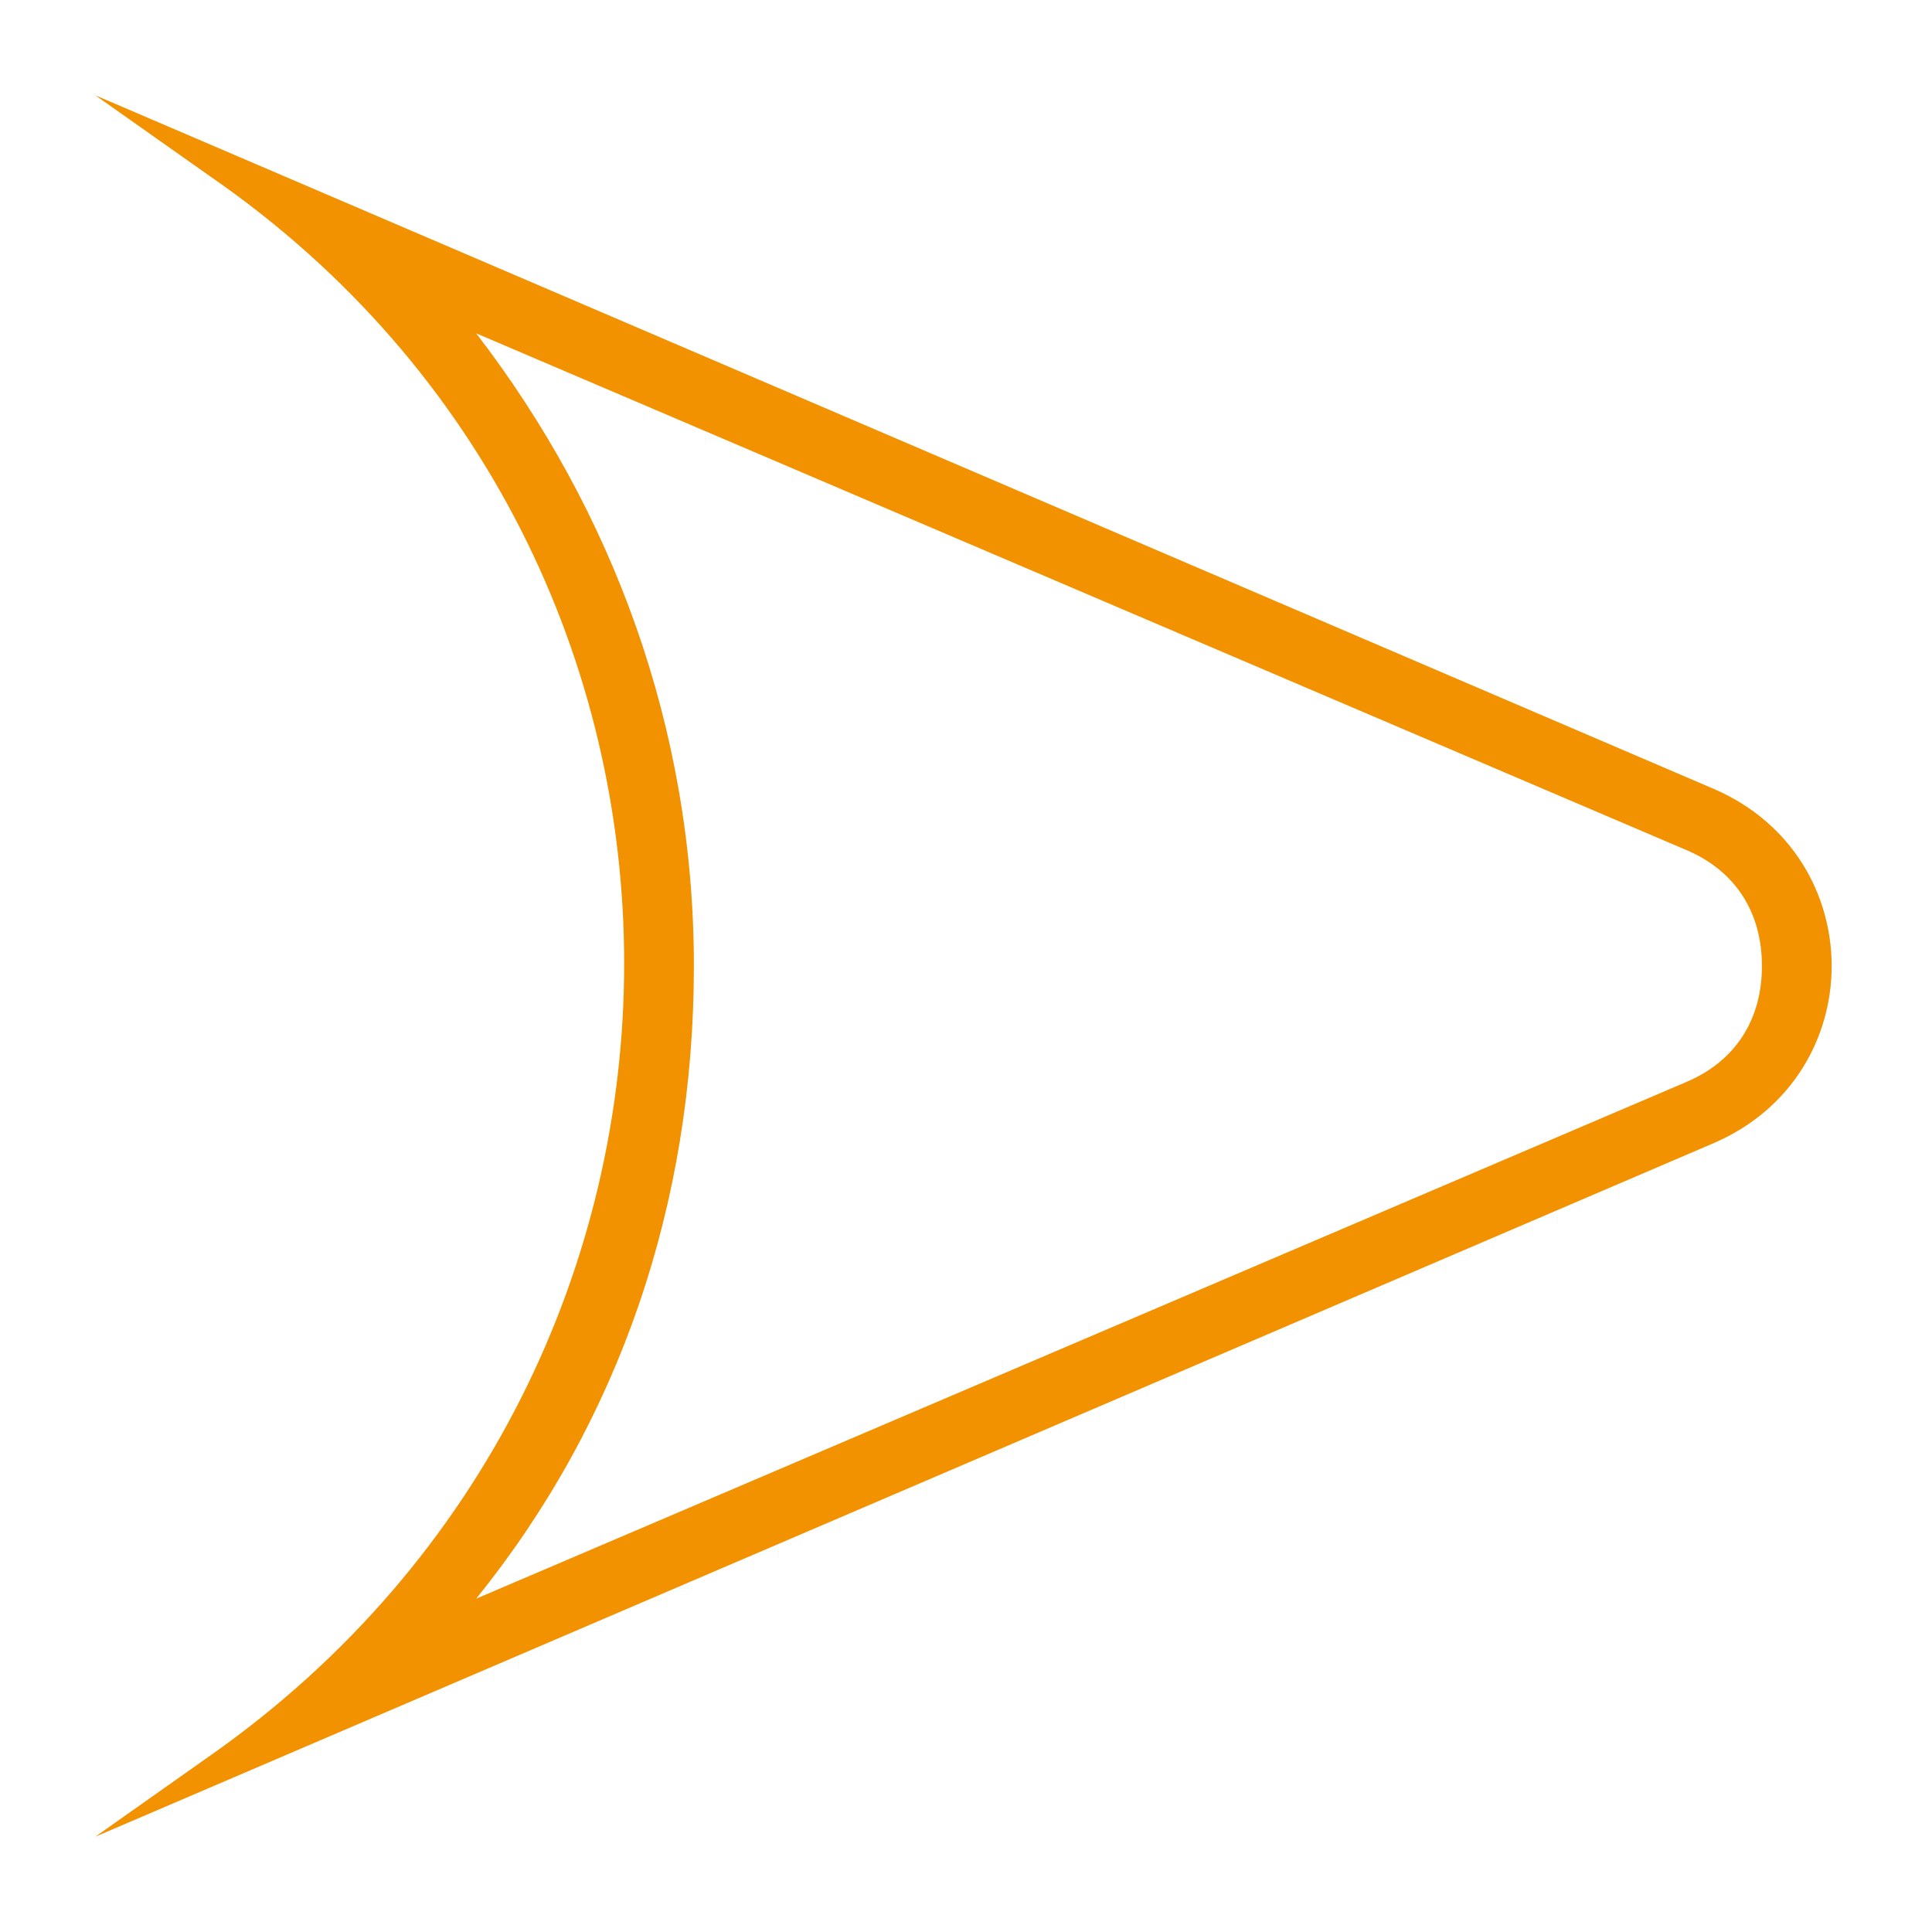 <?xml version="1.0" encoding="utf-8"?>
<!-- Generator: Adobe Illustrator 18.1.0, SVG Export Plug-In . SVG Version: 6.00 Build 0)  -->
<!DOCTYPE svg PUBLIC "-//W3C//DTD SVG 1.1//EN" "http://www.w3.org/Graphics/SVG/1.1/DTD/svg11.dtd">
<svg version="1.1" id="Layer_1" xmlns="http://www.w3.org/2000/svg" xmlns:xlink="http://www.w3.org/1999/xlink" x="0px" y="0px"
	 viewBox="0 0 28.4 28.4" enable-background="new 0 0 28.4 28.4" xml:space="preserve">
<g>
	<path fill="#F39200" d="M7,4.9l17.8,7.6c0.7,0.3,1.1,0.9,1.1,1.7s-0.4,1.4-1.1,1.7L7,23.5c2.1-2.6,3.2-5.8,3.2-9.3S9,7.5,7,4.9
		 M1.4,1.4l1.7,1.2c8.1,5.6,8.1,17.5,0,23.2l-1.7,1.2l23.8-10.2c2.3-1,2.3-4.2,0-5.2L1.4,1.4L1.4,1.4z"/>
</g>
</svg>
